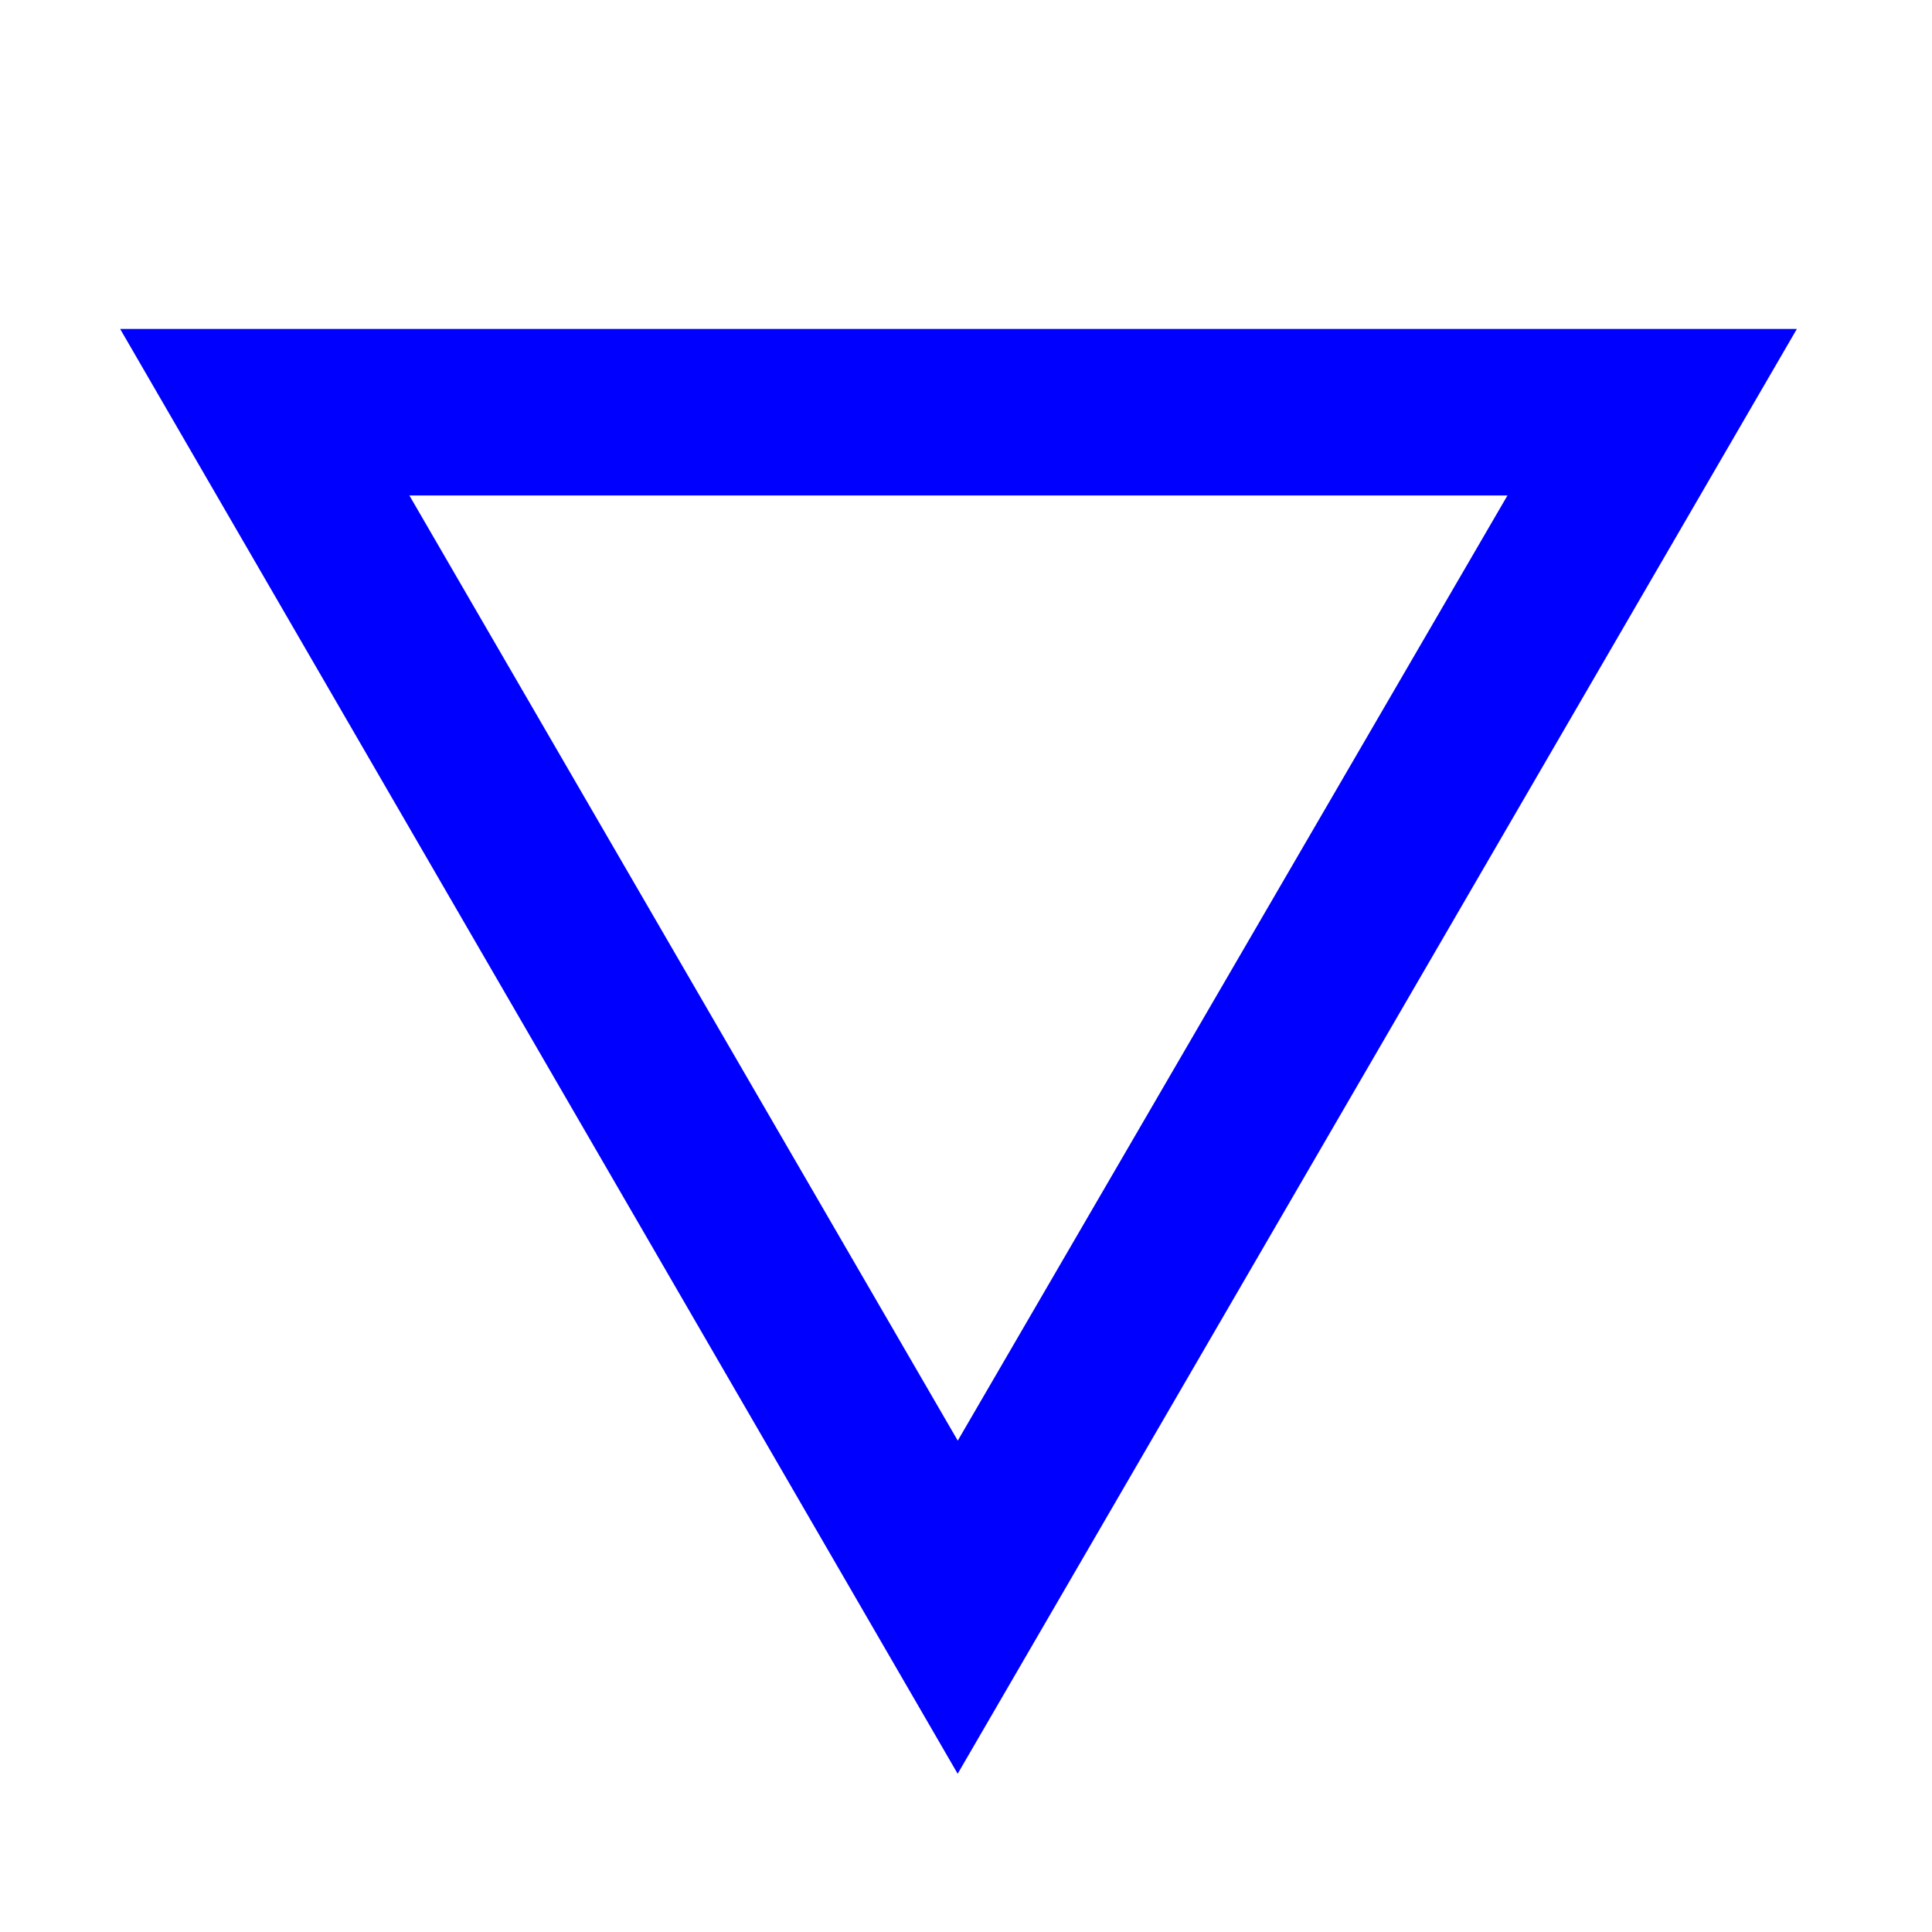 <?xml version="1.0" encoding="UTF-8"?>

<svg version="1.2" width="150px" height="150px" viewBox="0 0 1160 1160" xmlns="http://www.w3.org/2000/svg" xmlns:xlink="http://www.w3.org/1999/xlink">
 <g visibility="visible" id="MasterSlide_1_Standard">
  <g id="Drawing_1">
  <path fill="rgb(0,0,255)" stroke="rgb(0,0,255)" d="M 159,297 L 202,223 618,940 532,940 949,223 992,297 159,297 Z M 1078,198 L 575,1064 73,198 1078,198 Z"/>
  </g>
 </g>
</svg>